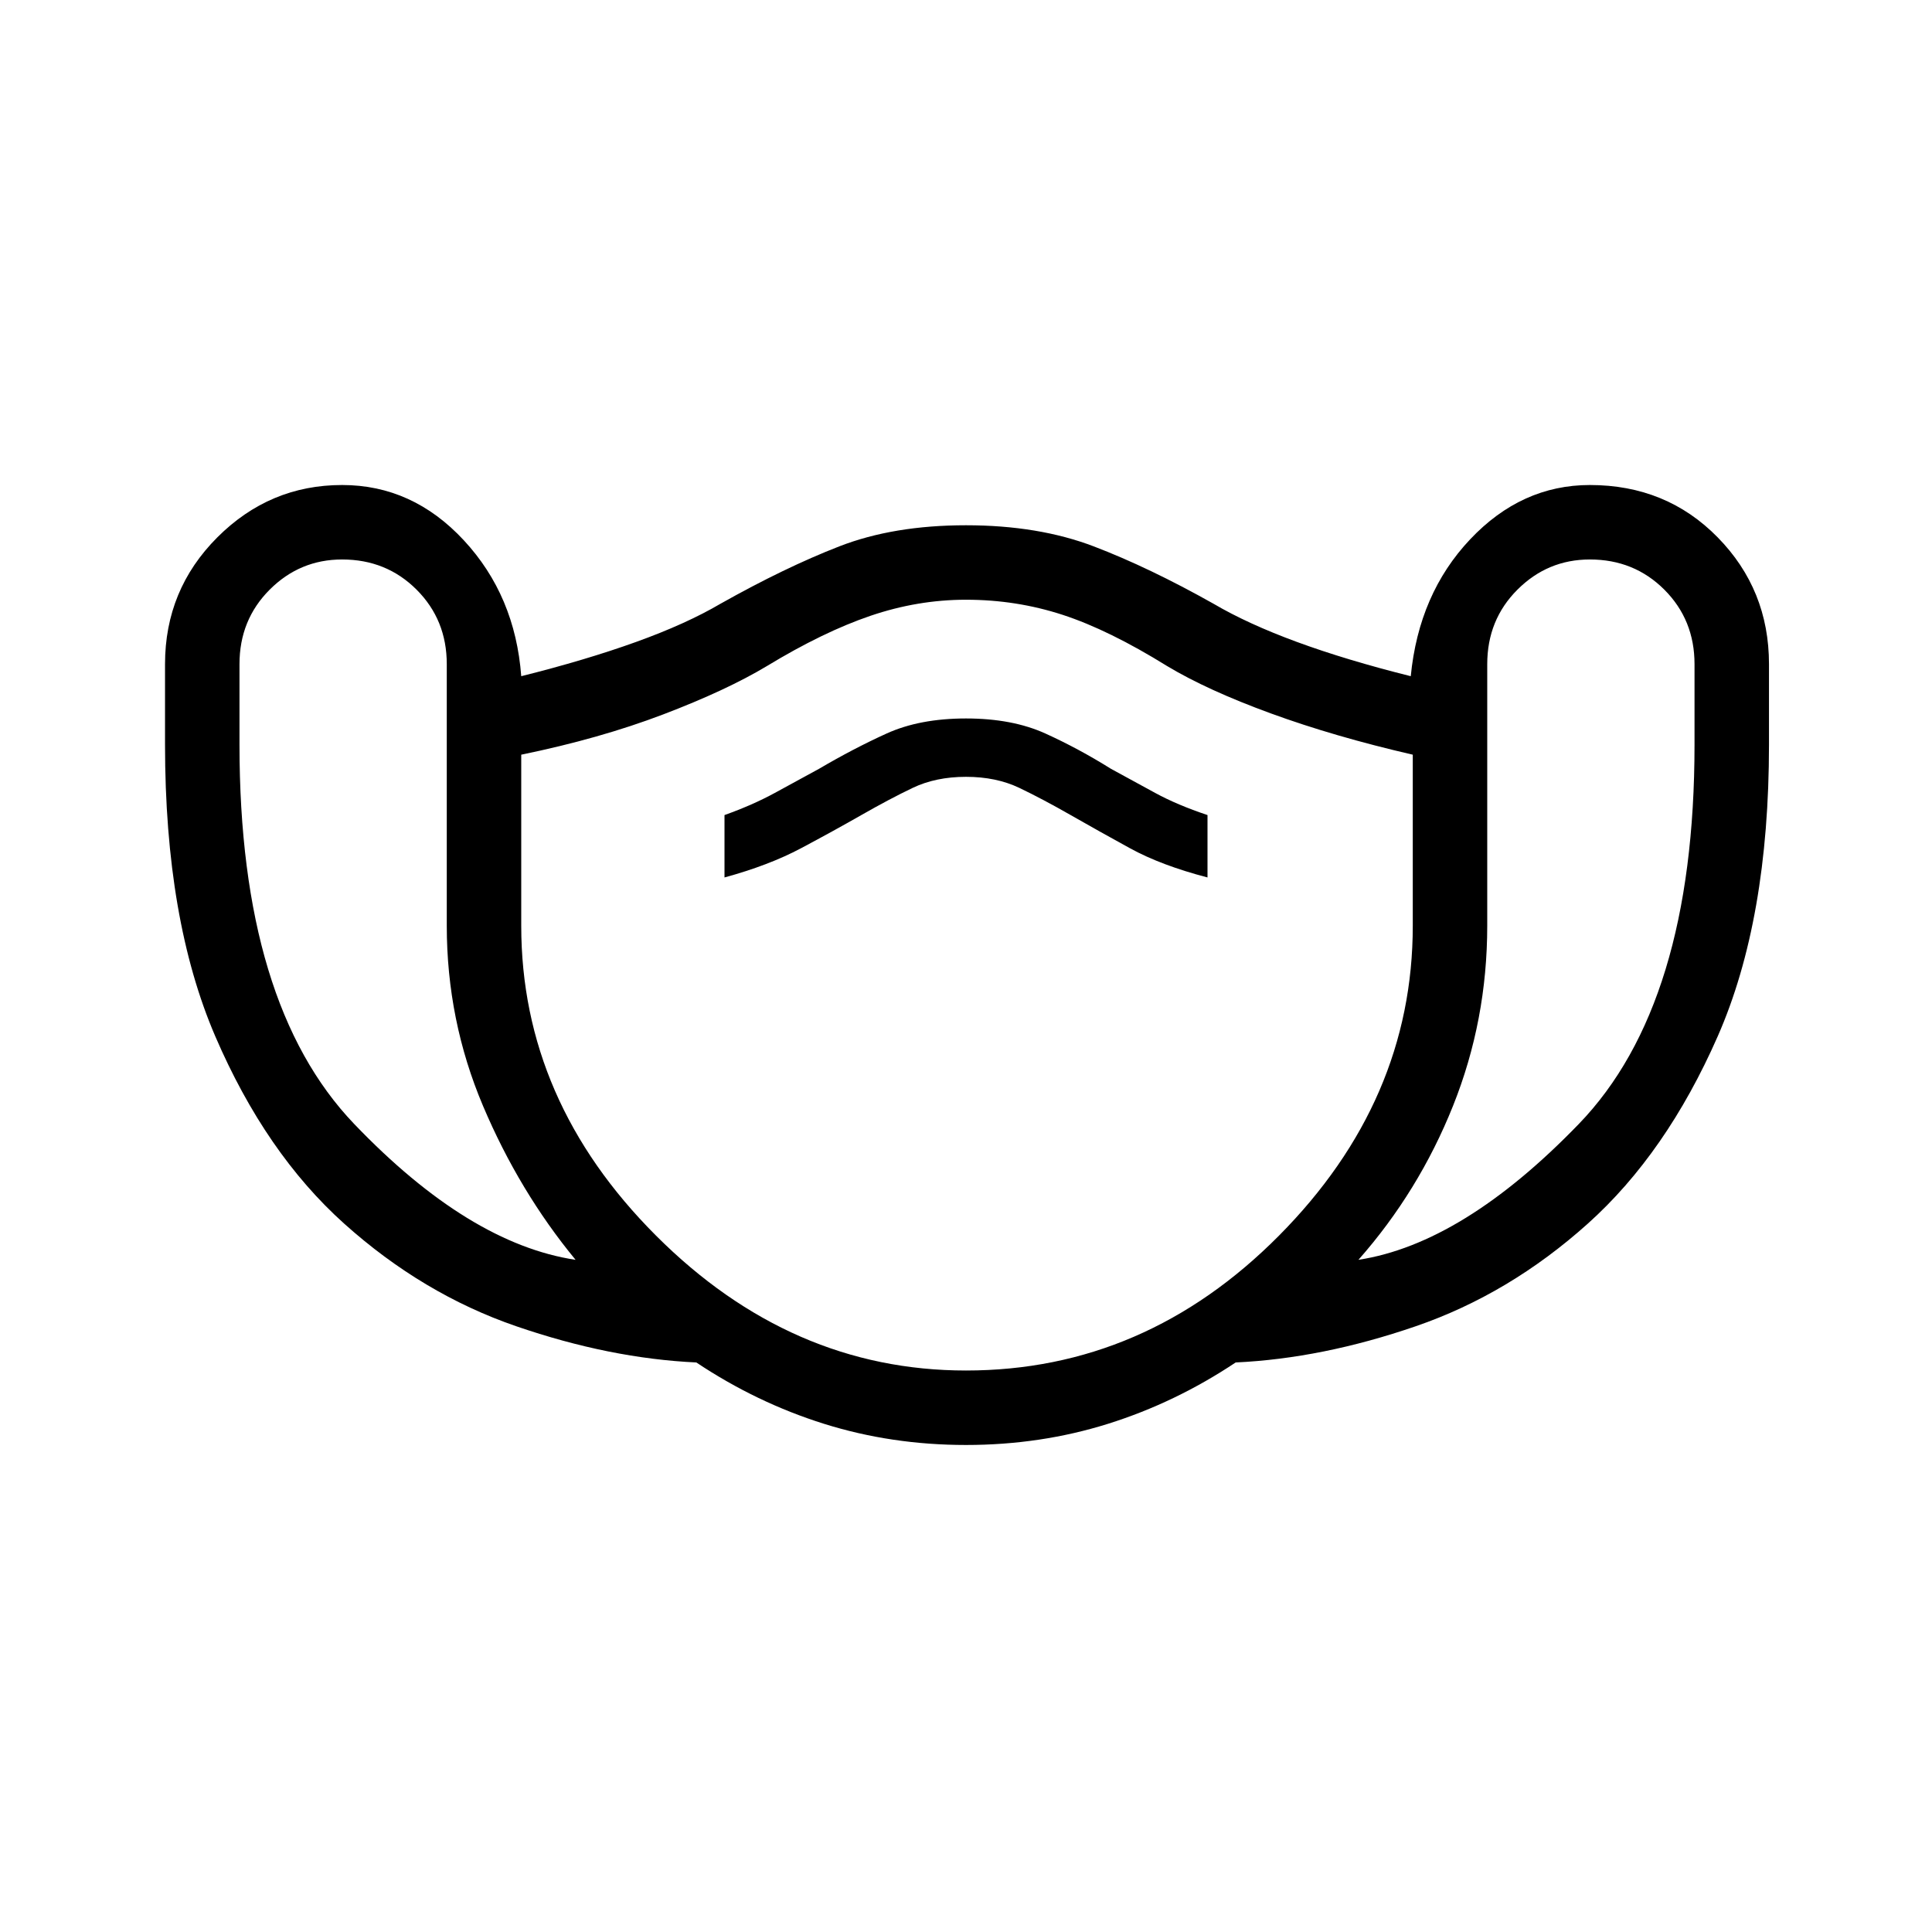 <svg xmlns="http://www.w3.org/2000/svg" height="48" width="48"><path d="M24 35.9Q22.15 35.9 20.475 35.375Q18.8 34.85 17.3 33.85Q15.15 33.75 12.825 32.95Q10.5 32.15 8.55 30.4Q6.6 28.65 5.35 25.75Q4.1 22.85 4.1 18.5V16.5Q4.1 14.65 5.4 13.35Q6.7 12.05 8.5 12.05Q10.25 12.05 11.525 13.425Q12.8 14.8 12.95 16.8Q14.55 16.4 15.8 15.95Q17.05 15.5 17.9 15Q19.5 14.1 20.85 13.575Q22.2 13.05 24 13.05Q25.8 13.05 27.175 13.575Q28.55 14.1 30.15 15Q31 15.5 32.225 15.95Q33.45 16.4 35.05 16.8Q35.25 14.75 36.525 13.4Q37.8 12.05 39.5 12.05Q41.4 12.05 42.675 13.35Q43.95 14.65 43.95 16.5V18.5Q43.95 22.85 42.675 25.75Q41.4 28.65 39.45 30.4Q37.5 32.15 35.175 32.95Q32.85 33.75 30.7 33.85Q29.2 34.85 27.525 35.375Q25.85 35.9 24 35.9ZM14.3 31.3Q12.9 29.6 12 27.475Q11.1 25.35 11.1 23V16.5Q11.1 15.4 10.35 14.65Q9.6 13.9 8.5 13.9Q7.45 13.9 6.7 14.65Q5.95 15.4 5.95 16.5V18.5Q5.95 24.95 8.8 27.925Q11.65 30.9 14.3 31.3ZM24 34.05Q28.45 34.05 31.775 30.7Q35.1 27.35 35.1 23V18.75Q33.15 18.3 31.575 17.725Q30 17.15 29 16.55Q27.55 15.65 26.4 15.275Q25.25 14.9 24 14.9Q22.8 14.9 21.625 15.3Q20.45 15.7 19.05 16.55Q18.05 17.15 16.475 17.75Q14.9 18.35 12.95 18.75V23Q12.95 27.35 16.3 30.7Q19.65 34.05 24 34.05ZM33.75 31.3Q36.35 30.9 39.225 27.925Q42.1 24.95 42.1 18.5V16.5Q42.1 15.4 41.35 14.65Q40.6 13.9 39.5 13.9Q38.45 13.9 37.7 14.65Q36.95 15.4 36.95 16.5V23Q36.95 25.35 36.1 27.475Q35.25 29.6 33.75 31.3ZM18 21.8Q19.1 21.5 19.9 21.075Q20.7 20.65 21.4 20.25Q22.1 19.85 22.675 19.575Q23.25 19.3 24 19.3Q24.75 19.3 25.325 19.575Q25.9 19.85 26.6 20.25Q27.3 20.65 28.075 21.075Q28.85 21.5 30 21.8V20.25Q29.25 20 28.7 19.7Q28.15 19.4 27.6 19.1Q26.8 18.6 25.975 18.225Q25.15 17.85 24 17.85Q22.85 17.85 22.025 18.225Q21.2 18.6 20.35 19.1Q19.8 19.4 19.25 19.7Q18.7 20 18 20.25ZM24 24.5Q24 24.5 24 24.5Q24 24.5 24 24.5Q24 24.5 24 24.5Q24 24.5 24 24.5Q24 24.5 24 24.5Q24 24.5 24 24.5Q24 24.5 24 24.5Q24 24.5 24 24.5Q24 24.5 24 24.5Q24 24.5 24 24.5Q24 24.5 24 24.5Q24 24.5 24 24.5Z"/></svg>